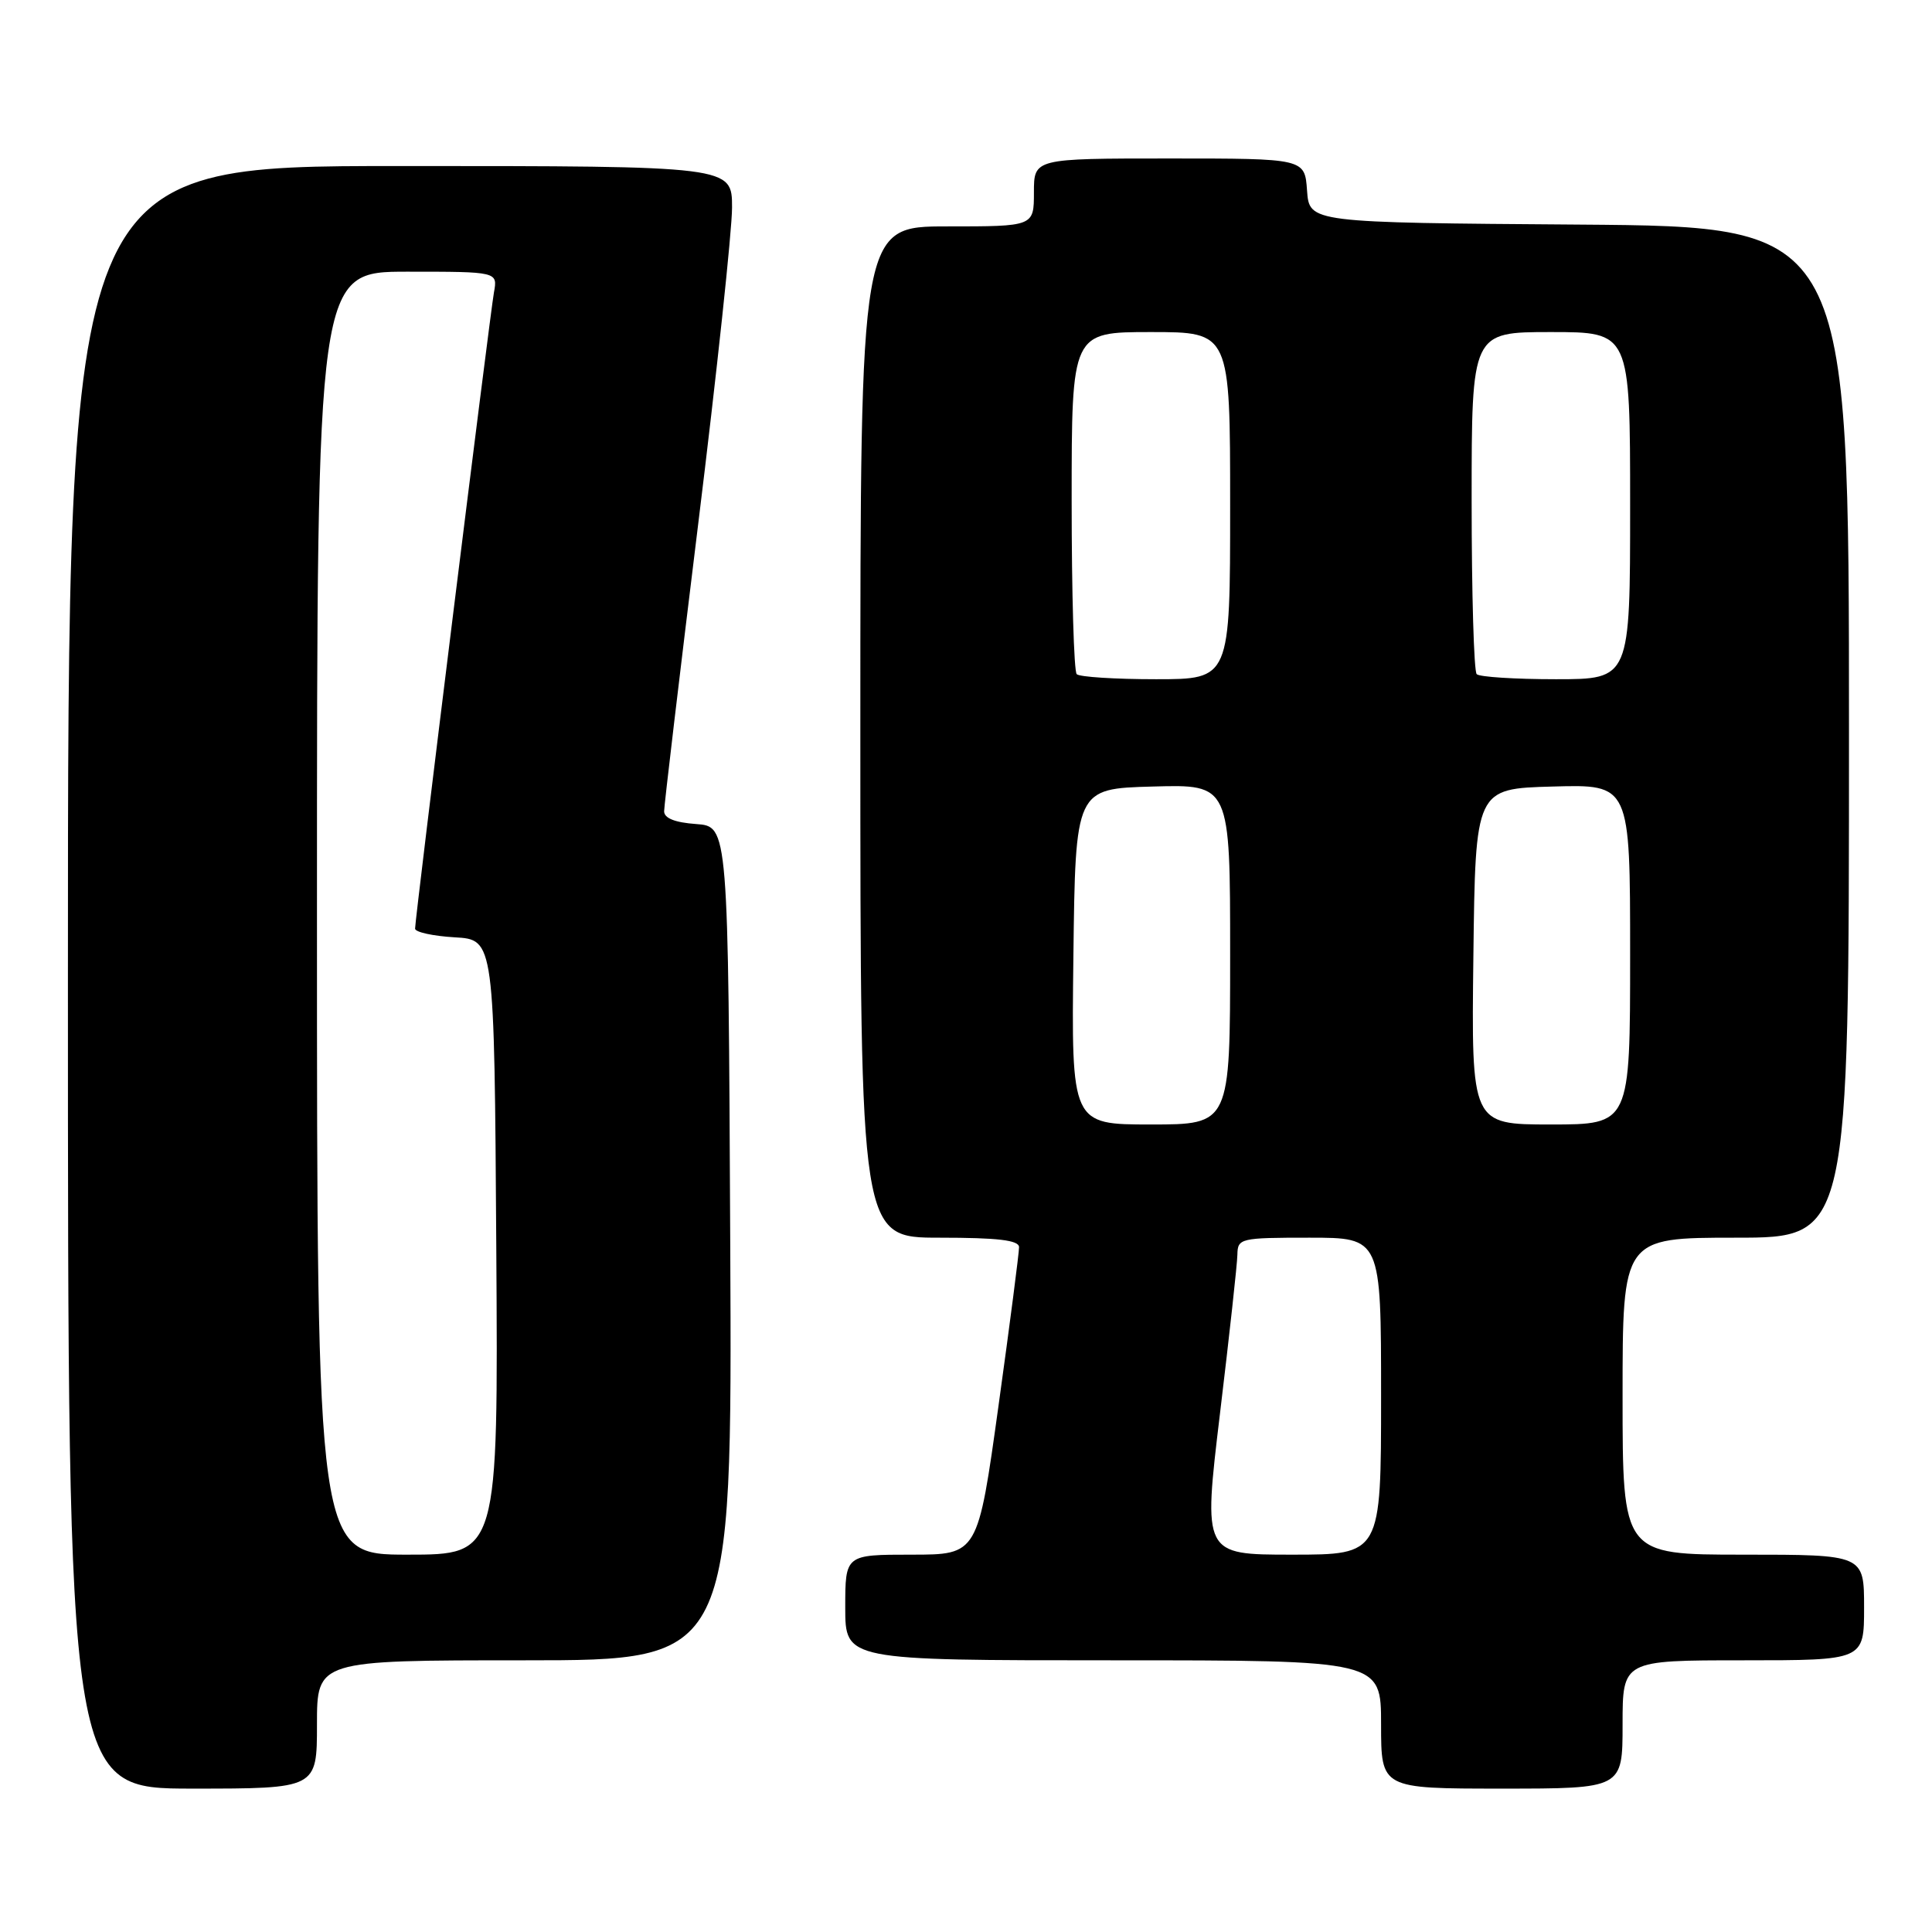 <?xml version="1.0" encoding="UTF-8" standalone="no"?>
<!DOCTYPE svg PUBLIC "-//W3C//DTD SVG 1.1//EN" "http://www.w3.org/Graphics/SVG/1.1/DTD/svg11.dtd" >
<svg xmlns="http://www.w3.org/2000/svg" xmlns:xlink="http://www.w3.org/1999/xlink" version="1.1" viewBox="0 0 256 256">
 <g >
 <path fill="currentColor"
d=" M 42.00 228.50 C 42.00 220.00 42.00 220.00 69.51 220.00 C 97.02 220.00 97.02 220.00 96.76 164.75 C 96.50 109.50 96.50 109.50 92.25 109.19 C 89.44 108.99 88.00 108.42 88.00 107.50 C 88.00 106.73 90.03 89.66 92.50 69.55 C 94.98 49.45 97.00 30.53 97.00 27.50 C 97.00 22.00 97.00 22.00 53.00 22.00 C 9.00 22.00 9.00 22.00 9.00 129.50 C 9.00 237.00 9.00 237.00 25.50 237.00 C 42.00 237.00 42.00 237.00 42.00 228.50 Z  M 215.00 228.50 C 215.00 220.00 215.00 220.00 231.00 220.00 C 247.00 220.00 247.00 220.00 247.00 213.00 C 247.00 206.00 247.00 206.00 231.00 206.00 C 215.00 206.00 215.00 206.00 215.00 185.00 C 215.00 164.00 215.00 164.00 230.00 164.00 C 245.00 164.00 245.00 164.00 245.00 97.01 C 245.00 30.03 245.00 30.03 209.25 29.76 C 173.50 29.50 173.50 29.50 173.19 25.25 C 172.89 21.00 172.89 21.00 154.94 21.00 C 137.00 21.00 137.00 21.00 137.00 25.50 C 137.00 30.00 137.00 30.00 125.50 30.00 C 114.00 30.00 114.00 30.00 114.00 97.00 C 114.00 164.00 114.00 164.00 124.50 164.00 C 132.22 164.00 135.01 164.33 135.03 165.25 C 135.04 165.94 133.82 175.39 132.31 186.25 C 129.57 206.00 129.57 206.00 120.79 206.00 C 112.00 206.00 112.00 206.00 112.00 213.00 C 112.00 220.00 112.00 220.00 147.50 220.00 C 183.00 220.00 183.00 220.00 183.00 228.50 C 183.00 237.00 183.00 237.00 199.00 237.00 C 215.00 237.00 215.00 237.00 215.00 228.50 Z  M 42.00 121.00 C 42.00 36.00 42.00 36.00 53.97 36.00 C 65.95 36.00 65.95 36.00 65.45 38.75 C 64.91 41.77 55.00 121.67 55.00 123.05 C 55.00 123.51 57.36 124.03 60.25 124.20 C 65.50 124.50 65.50 124.50 65.76 165.25 C 66.02 206.00 66.02 206.00 54.01 206.00 C 42.00 206.00 42.00 206.00 42.00 121.00 Z  M 161.66 187.25 C 162.90 176.94 163.94 167.49 163.96 166.25 C 164.00 164.08 164.33 164.00 173.50 164.00 C 183.00 164.00 183.00 164.00 183.00 185.00 C 183.00 206.00 183.00 206.00 171.20 206.00 C 159.41 206.00 159.41 206.00 161.66 187.25 Z  M 142.23 126.75 C 142.50 104.50 142.50 104.50 152.75 104.22 C 163.00 103.93 163.00 103.93 163.00 126.47 C 163.00 149.00 163.00 149.00 152.48 149.00 C 141.96 149.00 141.96 149.00 142.23 126.75 Z  M 195.23 126.75 C 195.50 104.50 195.50 104.50 205.75 104.22 C 216.00 103.93 216.00 103.93 216.00 126.47 C 216.00 149.00 216.00 149.00 205.48 149.00 C 194.96 149.00 194.96 149.00 195.23 126.75 Z  M 142.67 89.33 C 142.30 88.97 142.00 78.62 142.00 66.33 C 142.00 44.00 142.00 44.00 152.50 44.00 C 163.00 44.00 163.00 44.00 163.00 67.00 C 163.00 90.00 163.00 90.00 153.17 90.00 C 147.76 90.00 143.03 89.70 142.67 89.33 Z  M 195.67 89.33 C 195.30 88.97 195.00 78.62 195.00 66.33 C 195.00 44.00 195.00 44.00 205.50 44.00 C 216.00 44.00 216.00 44.00 216.00 67.00 C 216.00 90.00 216.00 90.00 206.17 90.00 C 200.76 90.00 196.03 89.70 195.67 89.33 Z "/>
</g>
</svg>